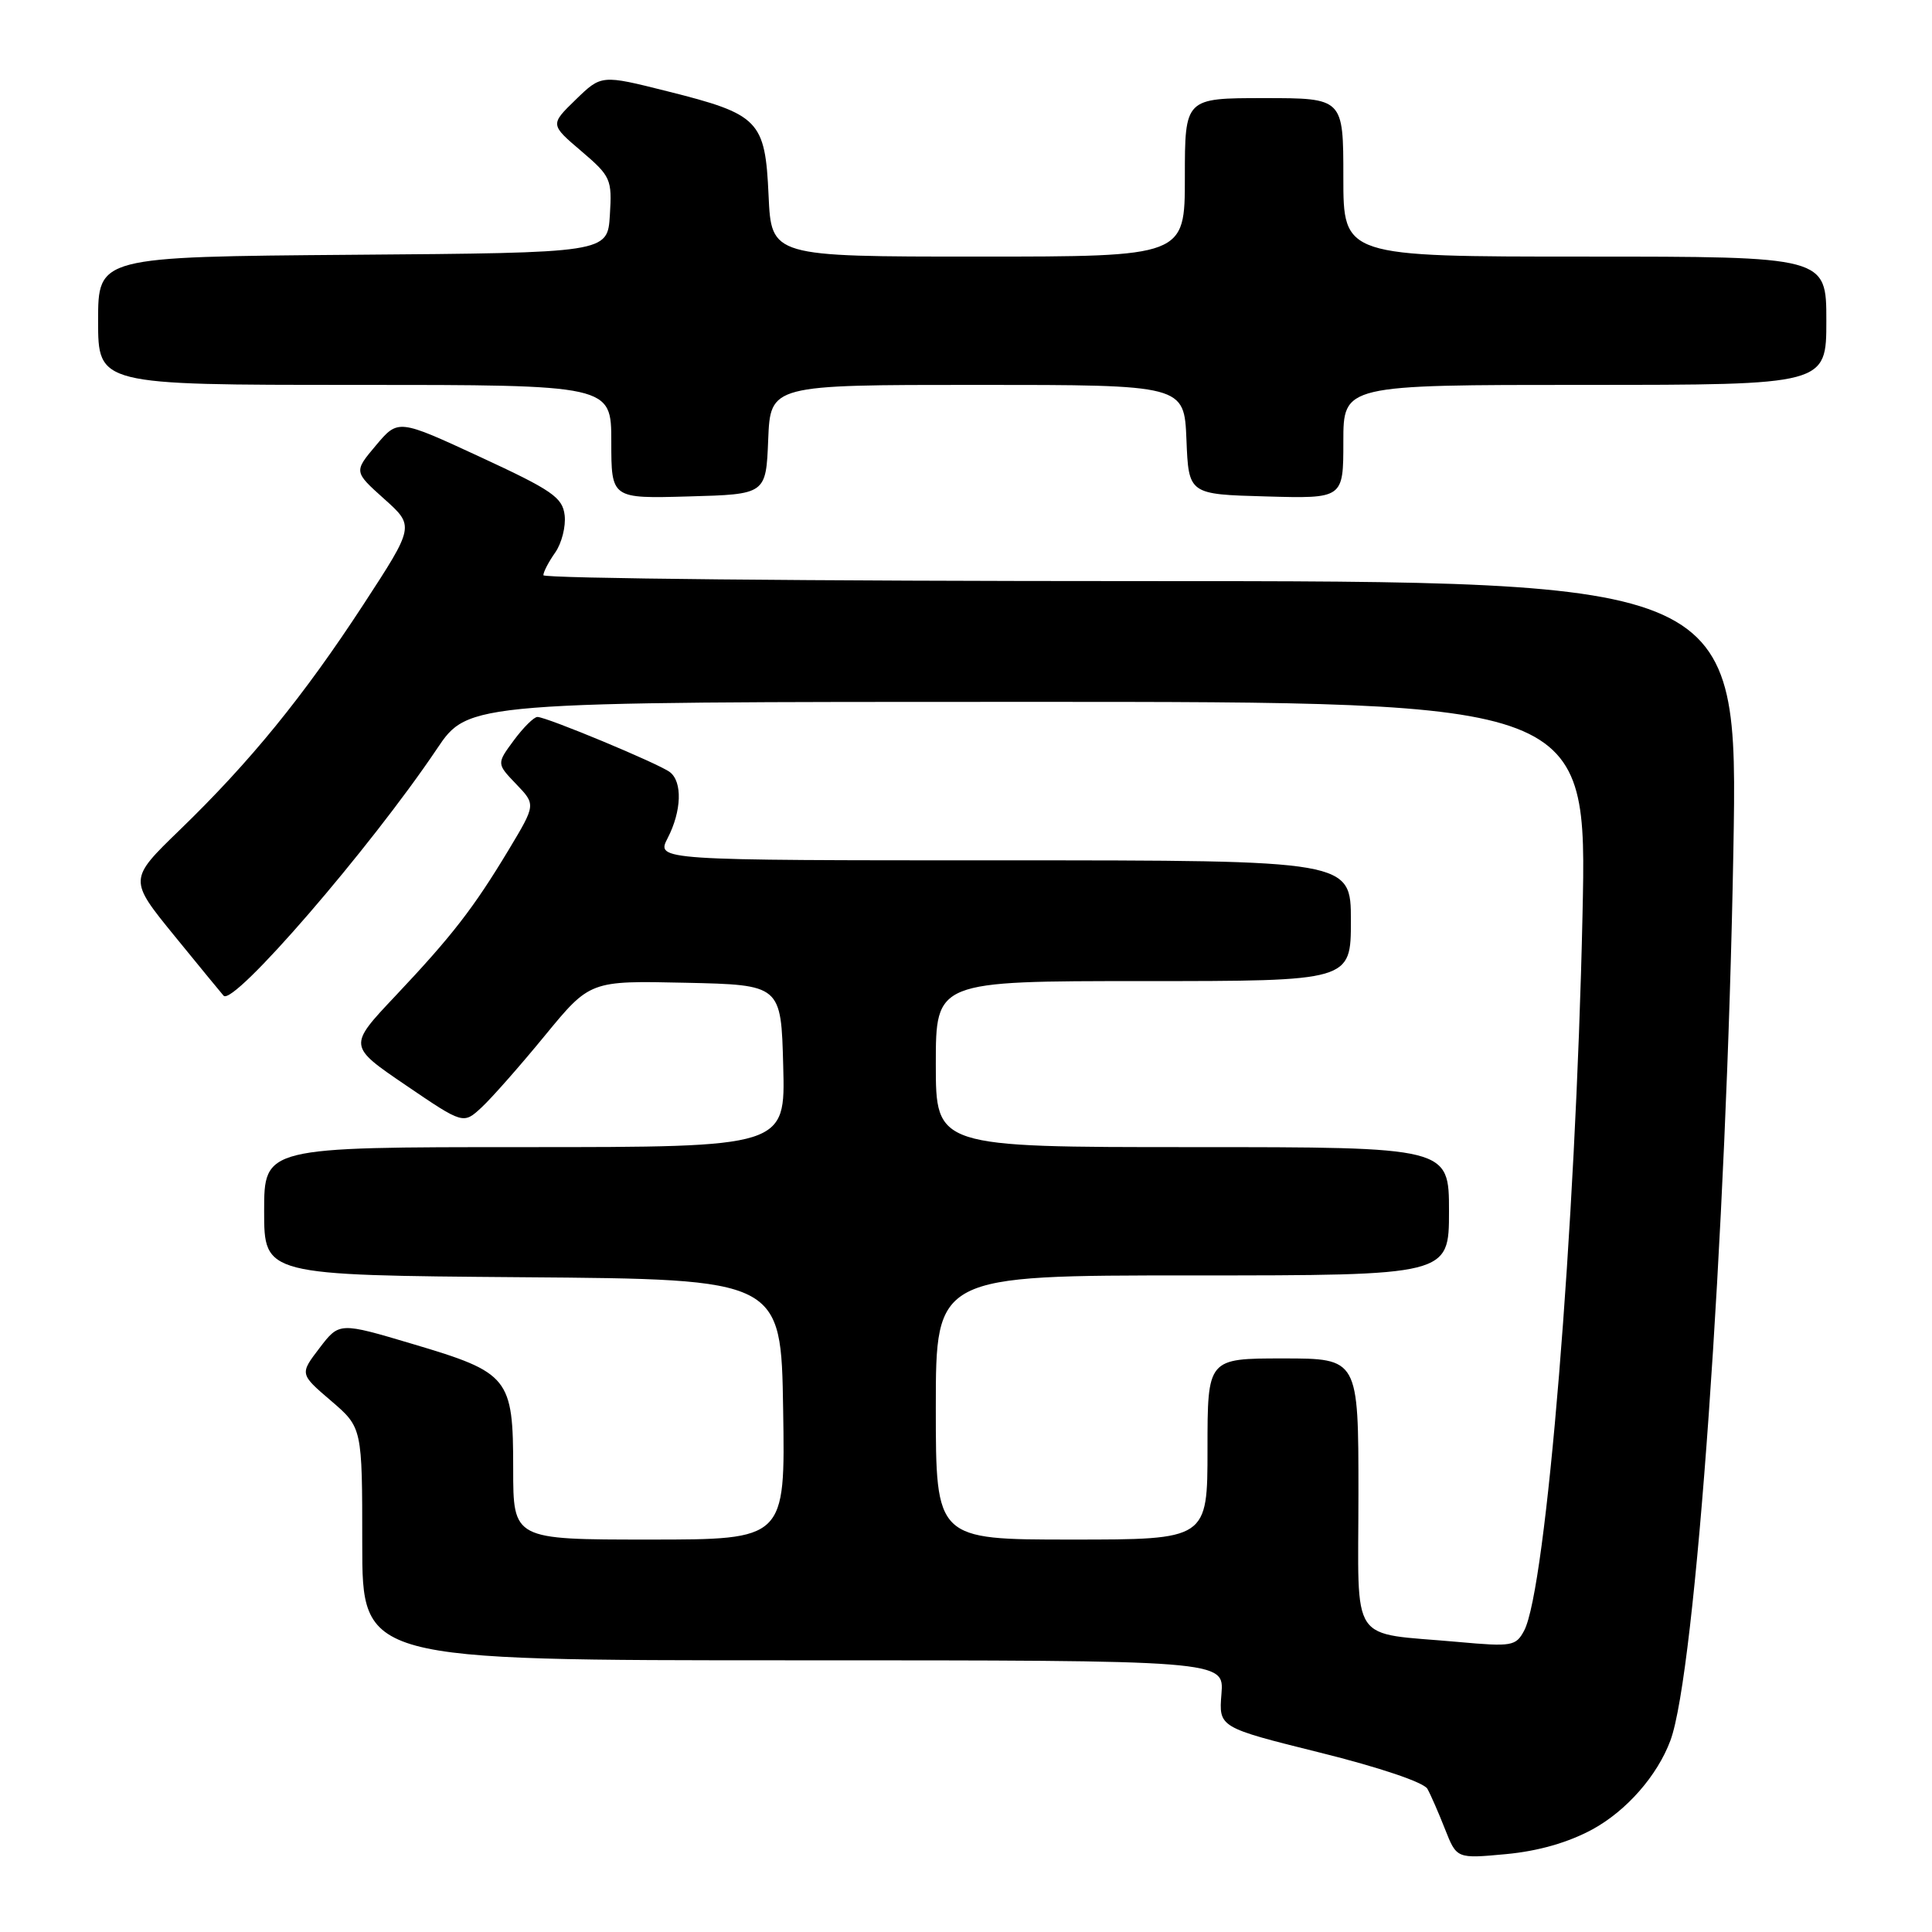 <?xml version="1.0" encoding="UTF-8" standalone="no"?>
<!DOCTYPE svg PUBLIC "-//W3C//DTD SVG 1.1//EN" "http://www.w3.org/Graphics/SVG/1.1/DTD/svg11.dtd" >
<svg xmlns="http://www.w3.org/2000/svg" xmlns:xlink="http://www.w3.org/1999/xlink" version="1.1" viewBox="0 0 256 256">
 <g >
 <path fill="currentColor"
d=" M 211.01 242.40 C 215.52 239.94 219.61 235.28 221.34 230.62 C 224.67 221.66 228.78 163.52 229.68 112.75 C 230.31 77.00 230.31 77.00 151.16 77.00 C 107.62 77.00 72.00 76.65 72.00 76.22 C 72.00 75.79 72.70 74.44 73.57 73.21 C 74.43 71.98 74.99 69.76 74.82 68.28 C 74.54 65.91 73.18 64.97 63.63 60.55 C 52.76 55.52 52.76 55.52 49.82 59.01 C 46.88 62.50 46.88 62.50 50.91 66.11 C 54.93 69.71 54.93 69.71 48.15 80.11 C 40.21 92.27 33.18 100.91 23.80 109.99 C 17.04 116.54 17.04 116.54 23.13 124.02 C 26.48 128.13 29.41 131.70 29.63 131.94 C 30.95 133.34 49.03 112.41 57.88 99.25 C 62.07 93.00 62.07 93.00 136.19 93.00 C 210.31 93.00 210.31 93.00 209.69 121.25 C 208.79 162.75 204.88 210.61 201.95 216.08 C 200.86 218.12 200.32 218.21 193.24 217.57 C 178.59 216.24 180.00 218.35 180.00 197.88 C 180.00 180.00 180.00 180.00 170.00 180.00 C 160.00 180.00 160.00 180.00 160.00 192.00 C 160.00 204.00 160.00 204.00 142.00 204.00 C 124.00 204.00 124.00 204.00 124.00 186.50 C 124.00 169.00 124.00 169.00 158.00 169.00 C 192.00 169.00 192.00 169.00 192.00 160.50 C 192.00 152.00 192.00 152.00 158.00 152.00 C 124.00 152.00 124.00 152.00 124.00 141.00 C 124.00 130.00 124.00 130.00 151.50 130.00 C 179.00 130.00 179.00 130.00 179.00 122.00 C 179.00 114.00 179.00 114.00 132.97 114.00 C 86.95 114.00 86.95 114.00 88.47 111.05 C 90.32 107.47 90.45 103.58 88.75 102.30 C 87.27 101.18 72.42 95.00 71.21 95.00 C 70.75 95.00 69.35 96.39 68.09 98.09 C 65.80 101.19 65.80 101.19 68.40 103.90 C 71.00 106.61 71.00 106.61 67.43 112.56 C 62.74 120.35 59.91 124.00 52.38 131.98 C 46.13 138.60 46.13 138.60 53.76 143.79 C 61.39 148.98 61.39 148.98 63.81 146.74 C 65.14 145.51 68.92 141.22 72.20 137.22 C 78.18 129.94 78.18 129.94 90.84 130.22 C 103.50 130.50 103.50 130.50 103.78 141.25 C 104.07 152.00 104.07 152.00 69.53 152.00 C 35.00 152.00 35.00 152.00 35.00 160.49 C 35.00 168.97 35.00 168.97 69.25 169.24 C 103.50 169.50 103.50 169.50 103.77 186.75 C 104.05 204.00 104.05 204.00 86.02 204.00 C 68.00 204.00 68.00 204.00 68.00 194.61 C 68.00 182.54 67.48 181.89 54.73 178.10 C 44.96 175.19 44.96 175.19 42.34 178.62 C 39.71 182.06 39.71 182.06 43.86 185.61 C 48.00 189.16 48.00 189.16 48.00 204.58 C 48.00 220.00 48.00 220.00 105.10 220.00 C 162.20 220.00 162.20 220.00 161.85 224.44 C 161.49 228.89 161.49 228.89 174.91 232.23 C 182.76 234.18 188.66 236.17 189.14 237.03 C 189.59 237.84 190.64 240.25 191.48 242.39 C 193.02 246.29 193.02 246.29 199.56 245.68 C 203.85 245.28 207.80 244.14 211.01 242.40 Z  M 101.79 58.25 C 102.09 51.00 102.09 51.00 129.50 51.00 C 156.91 51.00 156.91 51.00 157.21 58.25 C 157.50 65.50 157.50 65.50 167.75 65.78 C 178.00 66.07 178.00 66.07 178.00 58.53 C 178.00 51.00 178.00 51.00 210.00 51.00 C 242.00 51.00 242.00 51.00 242.00 42.50 C 242.00 34.00 242.00 34.00 210.00 34.00 C 178.00 34.00 178.00 34.00 178.00 23.50 C 178.00 13.00 178.00 13.00 167.50 13.00 C 157.00 13.00 157.00 13.00 157.00 23.50 C 157.00 34.00 157.00 34.00 129.61 34.00 C 102.21 34.00 102.21 34.00 101.84 25.90 C 101.39 15.94 100.62 15.15 88.41 12.09 C 79.69 9.90 79.69 9.90 76.29 13.20 C 72.89 16.50 72.89 16.50 77.01 20.01 C 80.94 23.36 81.11 23.75 80.81 28.51 C 80.50 33.50 80.50 33.50 46.75 33.76 C 13.00 34.03 13.00 34.03 13.00 42.51 C 13.00 51.00 13.00 51.00 47.00 51.00 C 81.00 51.00 81.00 51.00 81.00 58.53 C 81.00 66.07 81.00 66.07 91.25 65.78 C 101.50 65.50 101.50 65.50 101.79 58.25 Z "/>
</g>
</svg>